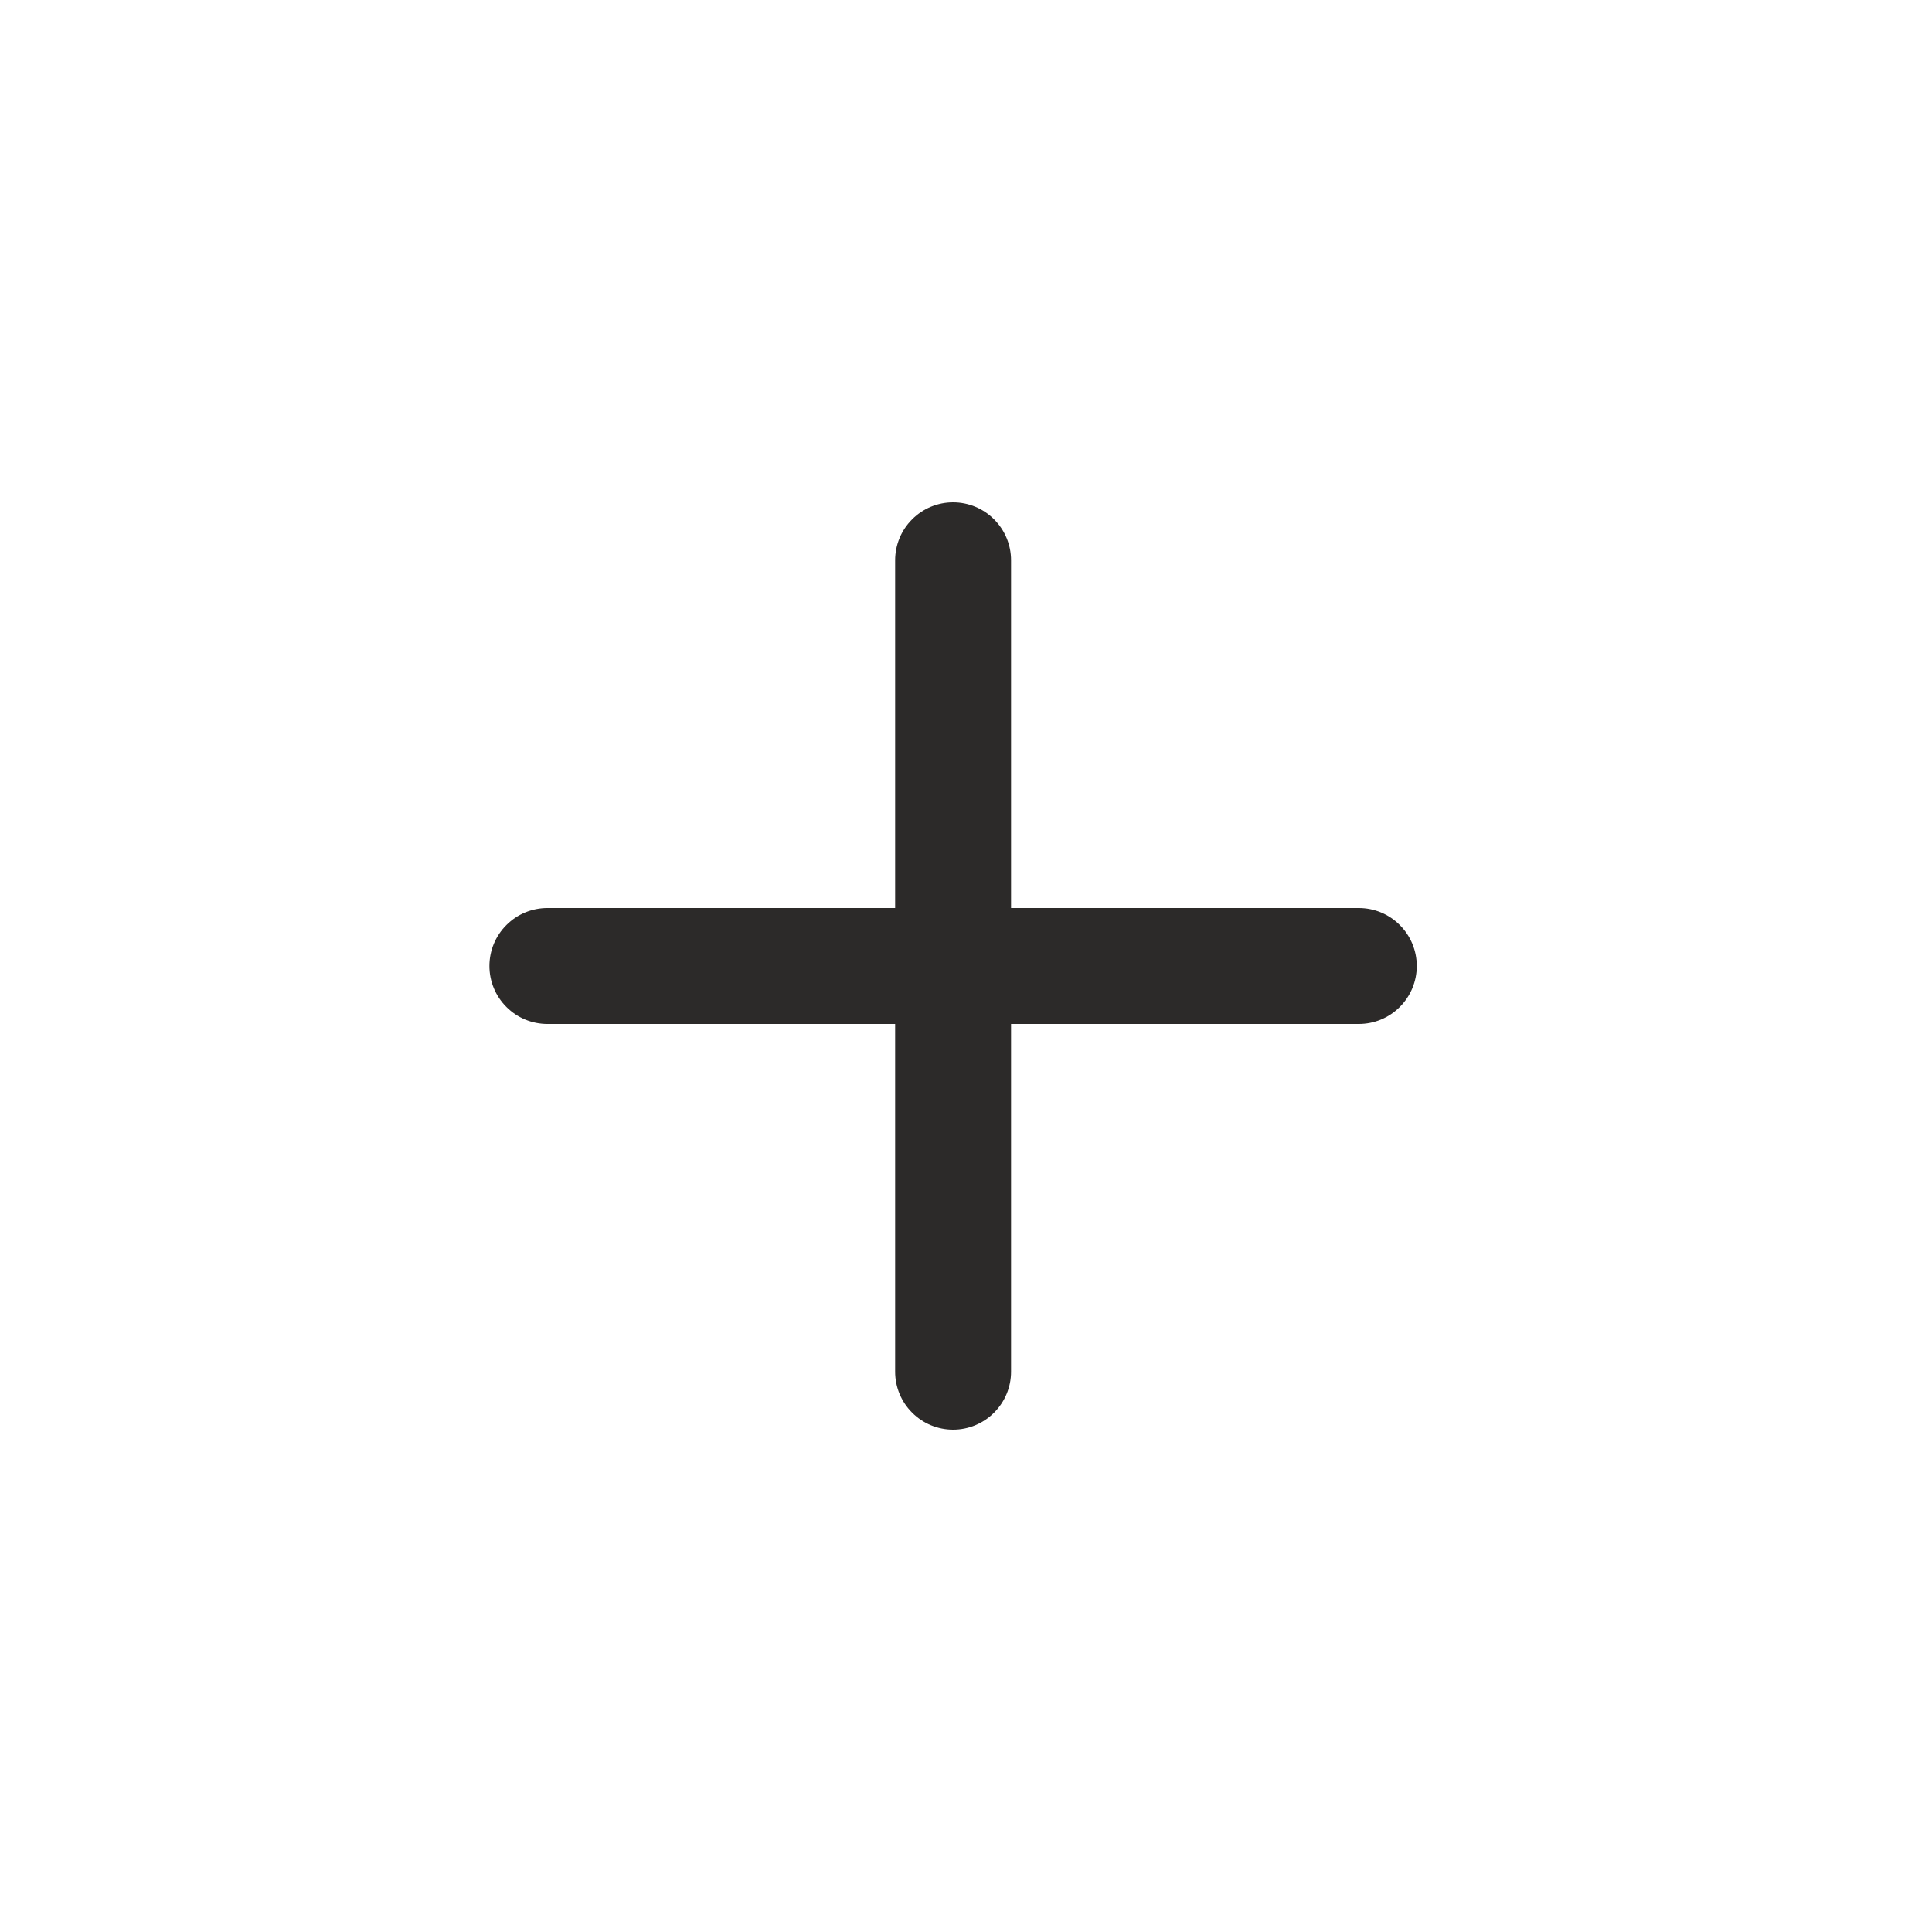 <svg width="25" height="25" viewBox="0 0 25 25" fill="none" xmlns="http://www.w3.org/2000/svg">
<g id="Small Plus / 24 / Outline">
<path id="Vector" d="M17.583 11.75H13.083V7.25C13.083 7.051 13.004 6.86 12.863 6.72C12.723 6.579 12.532 6.5 12.333 6.5C12.134 6.5 11.943 6.579 11.803 6.72C11.662 6.86 11.583 7.051 11.583 7.25V11.75H7.083C6.884 11.75 6.693 11.829 6.553 11.97C6.412 12.11 6.333 12.301 6.333 12.5C6.333 12.699 6.412 12.89 6.553 13.03C6.693 13.171 6.884 13.25 7.083 13.25H11.583V17.75C11.583 17.949 11.662 18.14 11.803 18.28C11.943 18.421 12.134 18.5 12.333 18.5C12.532 18.5 12.723 18.421 12.863 18.28C13.004 18.14 13.083 17.949 13.083 17.75V13.25H17.583C17.782 13.25 17.973 13.171 18.113 13.03C18.254 12.89 18.333 12.699 18.333 12.5C18.333 12.301 18.254 12.11 18.113 11.97C17.973 11.829 17.782 11.75 17.583 11.75Z" fill="#2C2A29"/>
</g>
</svg>

